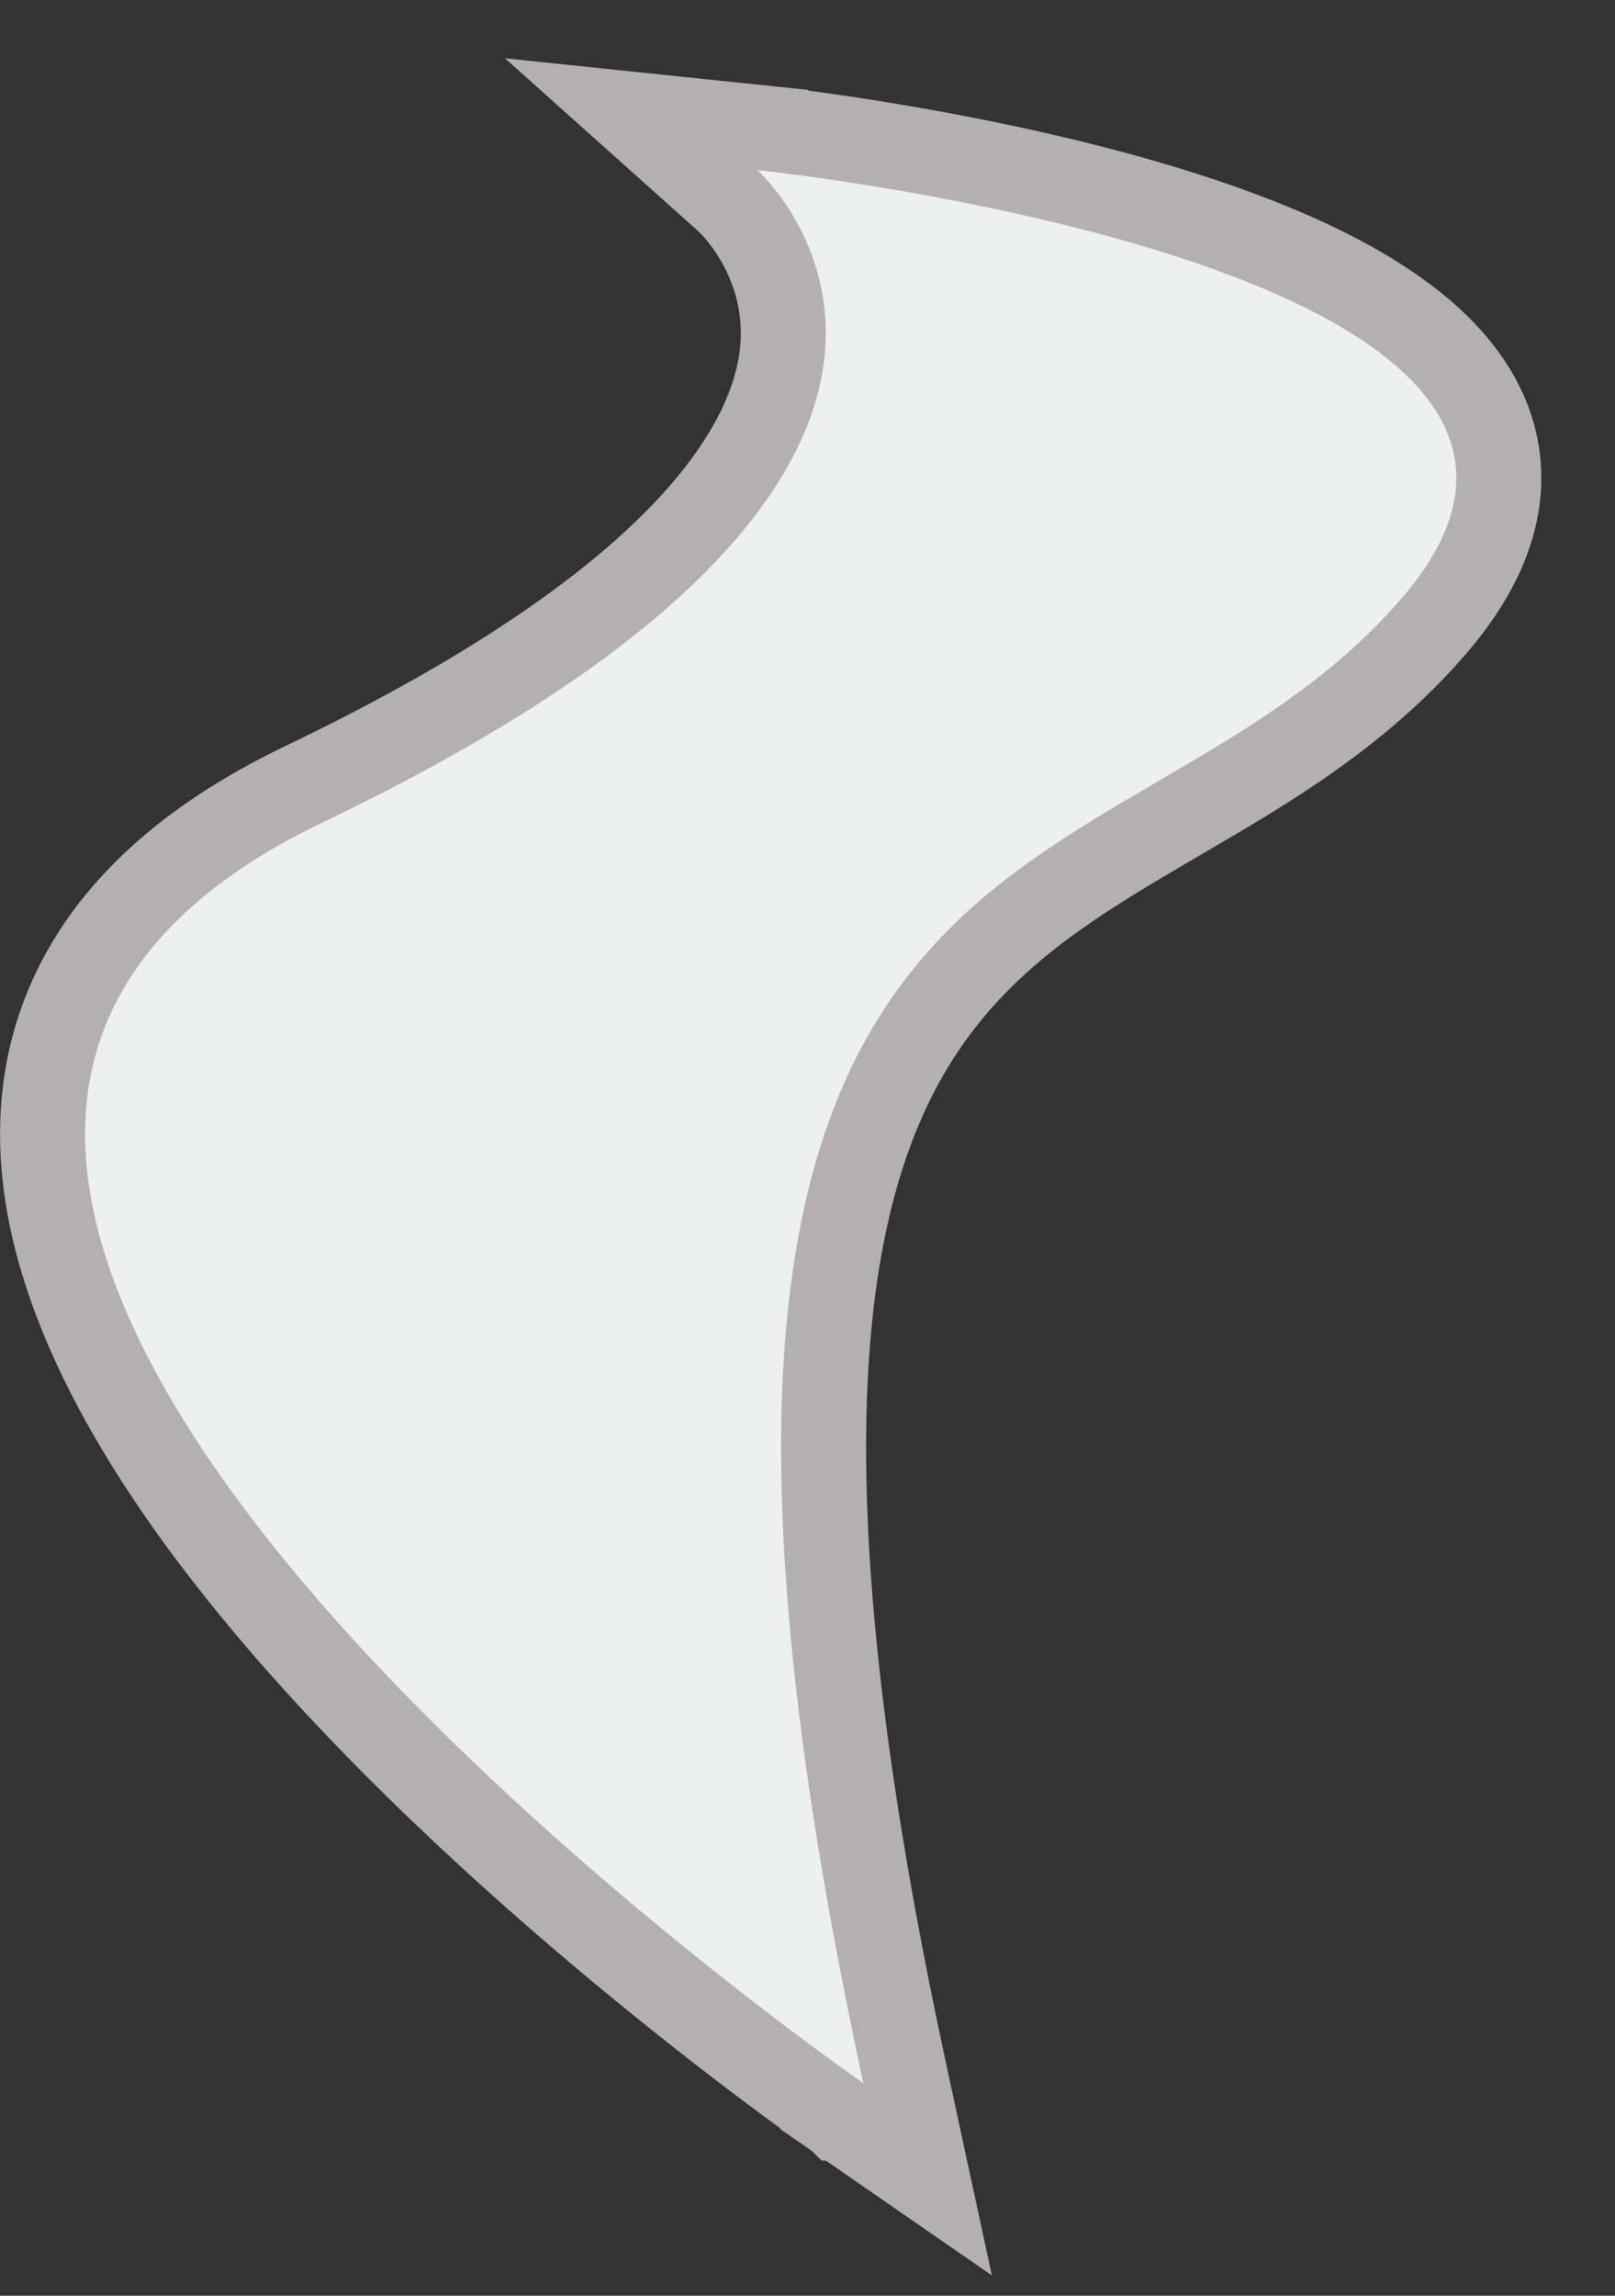 <svg width="19" height="27" viewBox="0 0 19 27" fill="none" xmlns="http://www.w3.org/2000/svg">
<rect x="0" y="0" width="19" height="27" fill="#333333" stroke="none"/>
<path d="M10.157 24.5L9.873 24.911L10.913 25.63L10.646 24.394C8.952 16.56 9.748 13.38 11.177 11.657C11.906 10.777 12.834 10.228 13.86 9.63L13.902 9.605C14.897 9.024 15.981 8.393 16.871 7.361C17.335 6.822 17.599 6.277 17.63 5.727C17.661 5.167 17.445 4.682 17.106 4.281C16.457 3.513 15.285 2.971 14.119 2.582C12.927 2.185 11.637 1.916 10.652 1.746C10.158 1.661 9.737 1.6 9.439 1.561C9.29 1.541 9.172 1.527 9.09 1.517C9.05 1.512 9.018 1.509 8.996 1.506L8.971 1.504L8.965 1.503L8.963 1.503L8.962 1.503C8.962 1.503 8.962 1.503 8.91 2L8.962 1.503L7.426 1.343L8.574 2.37L8.575 2.371L8.575 2.371L8.577 2.373C8.579 2.374 8.582 2.377 8.586 2.382C8.589 2.384 8.592 2.387 8.595 2.391C8.613 2.409 8.641 2.439 8.676 2.479C8.745 2.561 8.839 2.684 8.929 2.843C9.108 3.162 9.266 3.614 9.2 4.175C9.067 5.291 8.001 7.103 3.579 9.222C2.405 9.784 1.583 10.472 1.084 11.272C0.581 12.078 0.43 12.956 0.53 13.848C0.726 15.594 1.886 17.411 3.252 19.013C4.632 20.631 6.289 22.106 7.593 23.171C8.247 23.705 8.815 24.139 9.22 24.44C9.423 24.59 9.585 24.707 9.697 24.787C9.753 24.827 9.797 24.858 9.827 24.879L9.861 24.903L9.87 24.909L9.872 24.911L9.873 24.911C9.873 24.911 9.873 24.911 10.157 24.5Z" fill="#EDF0F1" stroke="#B5B0B0"/>
</svg>
